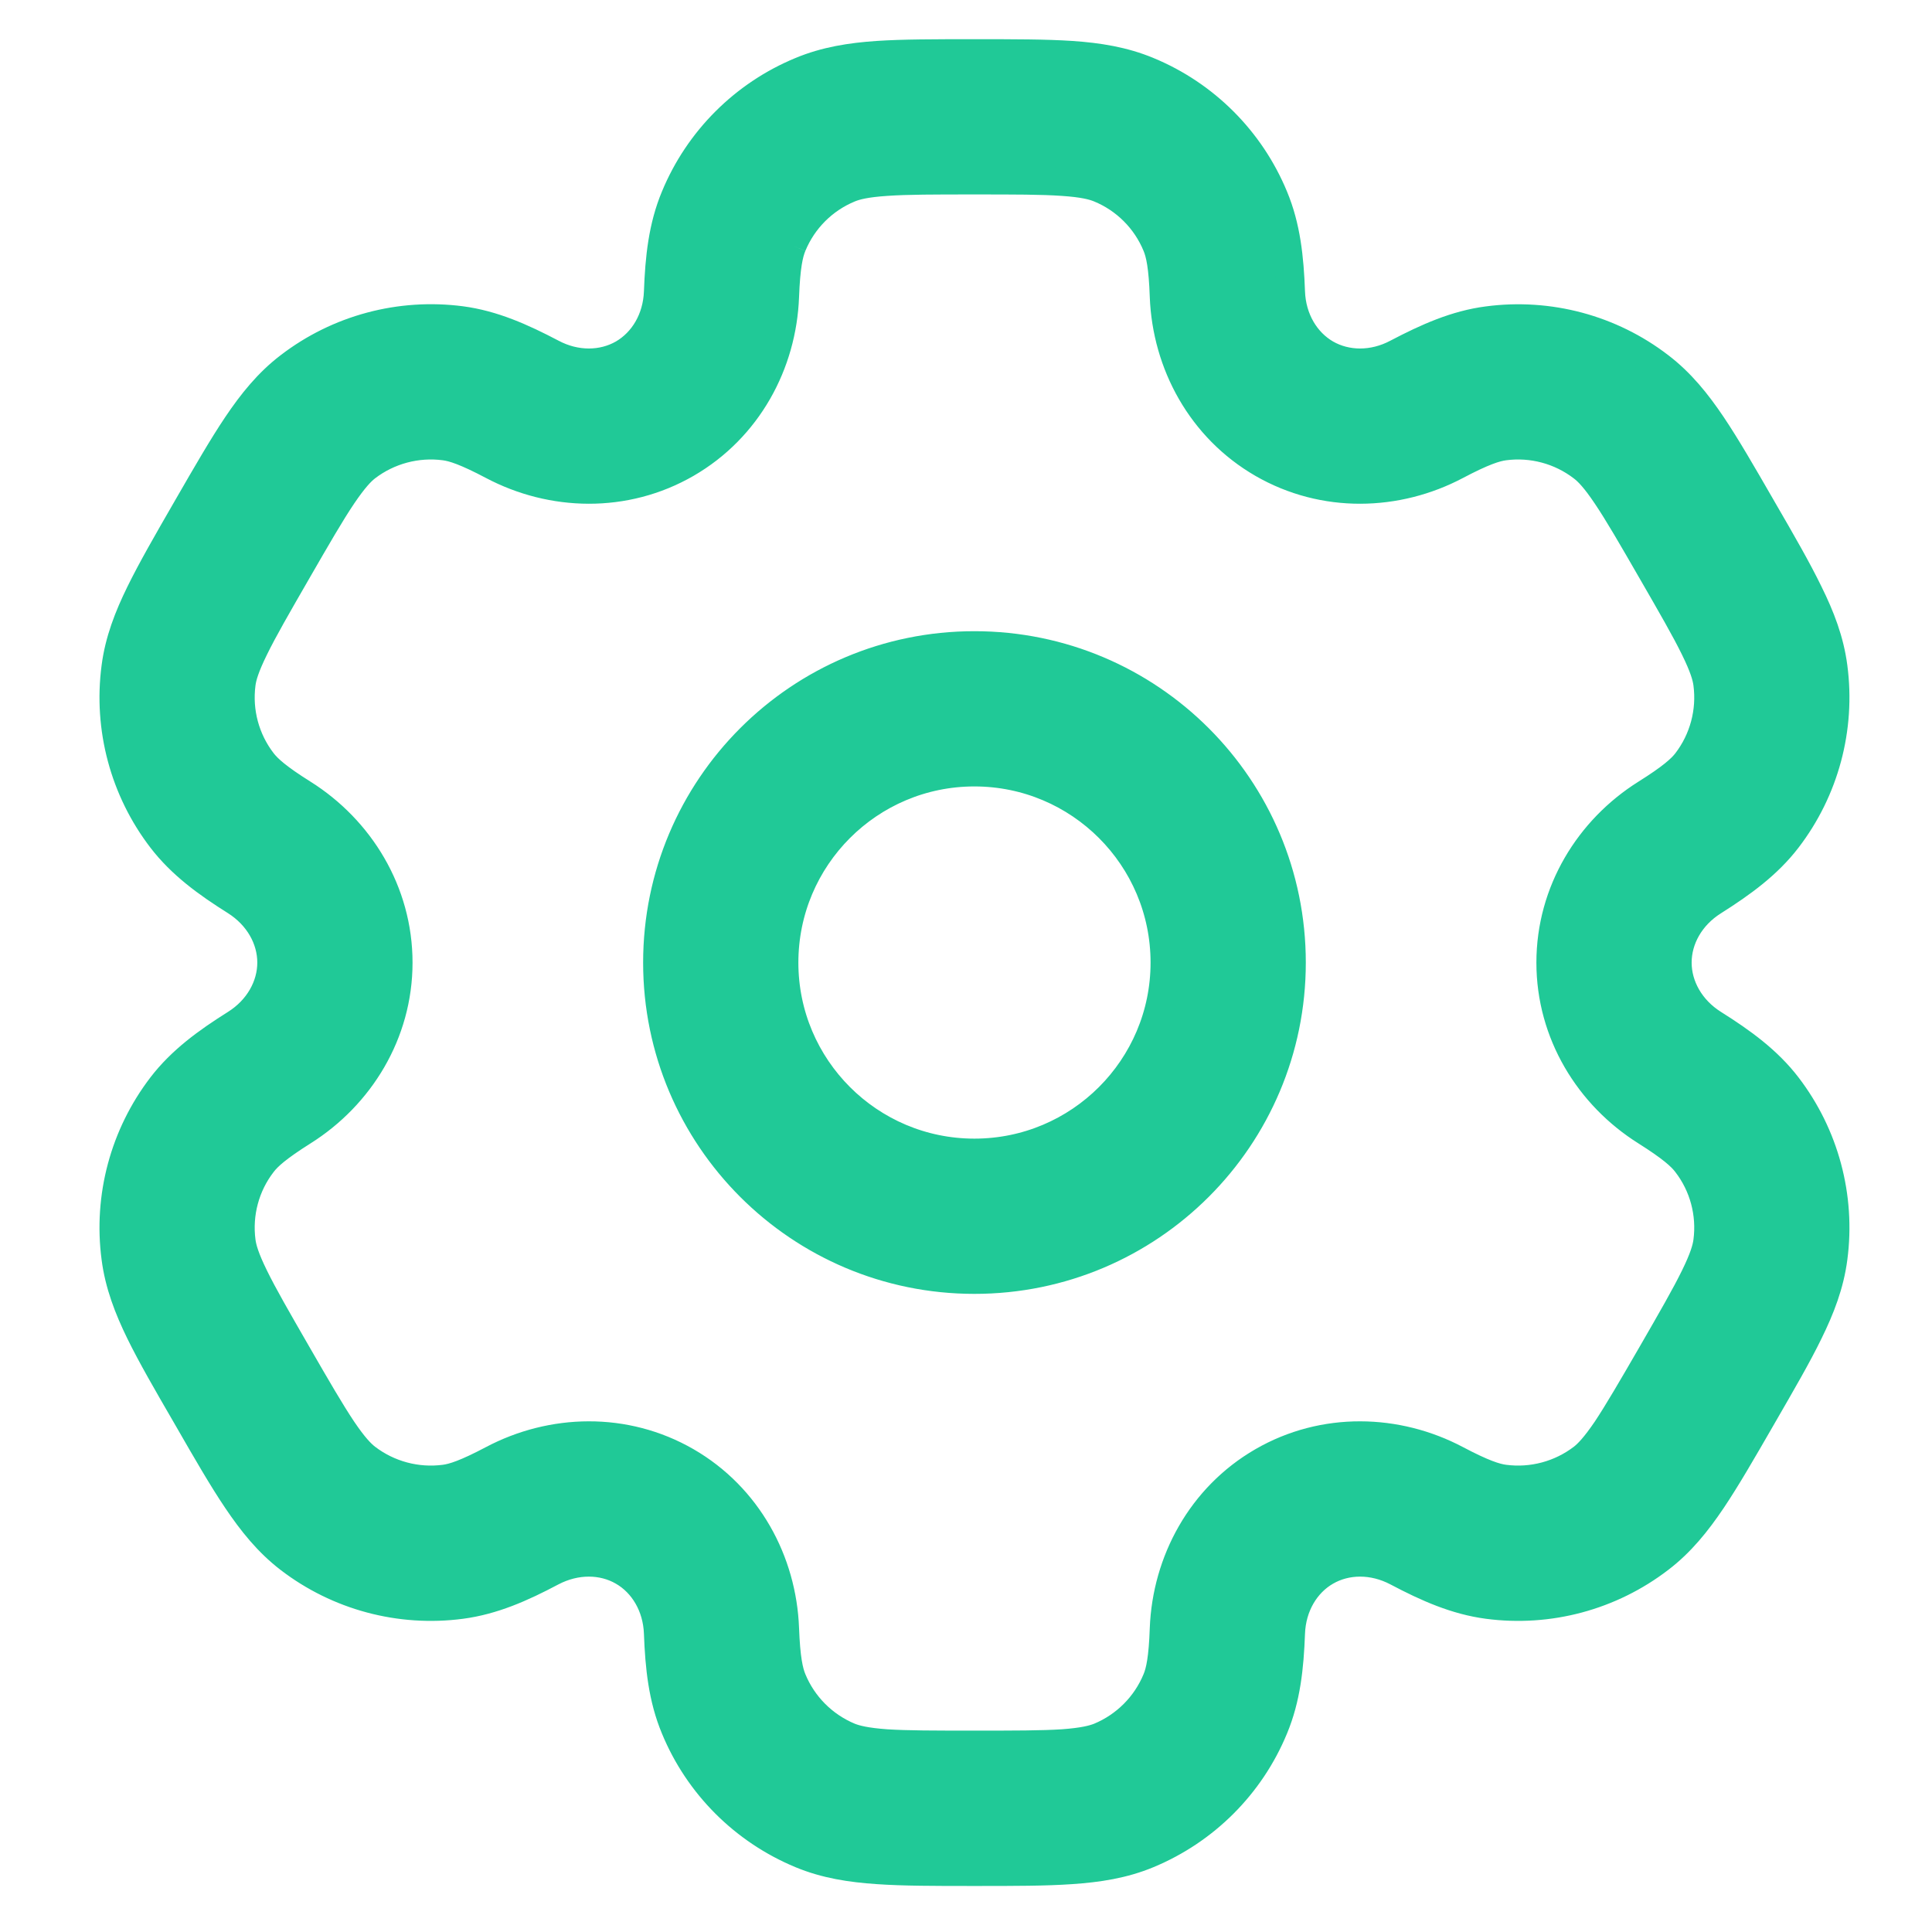 <svg width="17" height="17" viewBox="0 0 17 17" fill="none" xmlns="http://www.w3.org/2000/svg">
<path fill-rule="evenodd" clip-rule="evenodd" d="M8.574 5.679C7.033 5.679 5.784 6.928 5.784 8.47C5.784 10.011 7.033 11.26 8.574 11.26C10.116 11.26 11.365 10.011 11.365 8.47C11.365 6.928 10.116 5.679 8.574 5.679ZM6.9 8.47C6.9 7.545 7.65 6.795 8.574 6.795C9.499 6.795 10.249 7.545 10.249 8.47C10.249 9.394 9.499 10.144 8.574 10.144C7.65 10.144 6.9 9.394 6.9 8.47Z" fill="#20C997"/>
<path fill-rule="evenodd" clip-rule="evenodd" d="M8.556 0.47C8.225 0.47 7.949 0.47 7.722 0.485C7.486 0.501 7.263 0.536 7.047 0.626C6.546 0.833 6.147 1.232 5.94 1.733C5.831 1.994 5.802 2.269 5.791 2.568C5.782 2.809 5.661 3.009 5.482 3.113C5.303 3.216 5.068 3.221 4.856 3.108C4.591 2.969 4.338 2.856 4.058 2.819C3.52 2.749 2.976 2.894 2.545 3.225C2.359 3.367 2.218 3.543 2.086 3.739C1.959 3.928 1.821 4.167 1.656 4.453L1.637 4.486C1.472 4.772 1.334 5.012 1.234 5.216C1.13 5.428 1.048 5.638 1.018 5.87C0.947 6.408 1.093 6.953 1.423 7.383C1.595 7.607 1.819 7.77 2.072 7.929C2.276 8.058 2.389 8.263 2.389 8.47C2.389 8.676 2.276 8.882 2.072 9.01C1.819 9.169 1.595 9.332 1.423 9.556C1.093 9.987 0.947 10.531 1.018 11.069C1.048 11.301 1.129 11.511 1.233 11.724C1.333 11.928 1.471 12.167 1.637 12.453L1.656 12.486C1.821 12.773 1.959 13.012 2.086 13.2C2.218 13.396 2.359 13.572 2.545 13.715C2.975 14.045 3.52 14.191 4.058 14.12C4.338 14.083 4.591 13.971 4.855 13.831C5.068 13.719 5.303 13.723 5.482 13.827C5.661 13.93 5.782 14.131 5.791 14.371C5.802 14.67 5.831 14.945 5.94 15.206C6.147 15.708 6.546 16.106 7.047 16.314C7.263 16.404 7.486 16.438 7.722 16.454C7.949 16.47 8.225 16.47 8.556 16.47H8.593C8.924 16.47 9.2 16.47 9.427 16.454C9.663 16.438 9.886 16.404 10.102 16.314C10.603 16.106 11.002 15.708 11.209 15.206C11.318 14.945 11.347 14.67 11.358 14.371C11.367 14.131 11.488 13.93 11.667 13.827C11.846 13.723 12.081 13.719 12.293 13.831C12.558 13.971 12.811 14.083 13.091 14.12C13.629 14.191 14.173 14.045 14.604 13.714C14.79 13.572 14.931 13.396 15.063 13.2C15.19 13.011 15.328 12.772 15.493 12.486L15.512 12.453C15.677 12.167 15.816 11.928 15.915 11.724C16.02 11.511 16.101 11.301 16.131 11.069C16.202 10.531 16.056 9.987 15.726 9.556C15.554 9.332 15.33 9.169 15.077 9.01C14.873 8.882 14.76 8.676 14.76 8.47C14.76 8.263 14.873 8.058 15.077 7.93C15.33 7.77 15.554 7.607 15.726 7.383C16.056 6.953 16.202 6.408 16.131 5.87C16.101 5.638 16.02 5.428 15.915 5.216C15.816 5.012 15.678 4.772 15.512 4.486L15.493 4.453C15.328 4.167 15.19 3.928 15.063 3.739C14.931 3.543 14.79 3.367 14.604 3.225C14.174 2.894 13.629 2.749 13.091 2.82C12.811 2.856 12.558 2.969 12.293 3.108C12.081 3.221 11.846 3.216 11.667 3.113C11.488 3.009 11.367 2.809 11.358 2.568C11.347 2.269 11.318 1.994 11.209 1.733C11.002 1.232 10.603 0.833 10.102 0.626C9.886 0.536 9.663 0.501 9.427 0.485C9.2 0.47 8.924 0.47 8.593 0.47H8.556ZM7.474 1.657C7.532 1.633 7.619 1.611 7.798 1.599C7.982 1.586 8.22 1.586 8.574 1.586C8.929 1.586 9.167 1.586 9.351 1.599C9.53 1.611 9.617 1.633 9.675 1.657C9.903 1.751 10.084 1.932 10.178 2.16C10.208 2.232 10.233 2.344 10.242 2.61C10.265 3.2 10.569 3.767 11.109 4.079C11.65 4.391 12.293 4.371 12.815 4.095C13.05 3.971 13.16 3.936 13.237 3.926C13.481 3.894 13.729 3.96 13.925 4.111C13.974 4.148 14.037 4.213 14.137 4.362C14.24 4.515 14.359 4.721 14.536 5.028C14.713 5.335 14.832 5.541 14.913 5.707C14.992 5.868 15.017 5.954 15.025 6.016C15.057 6.261 14.991 6.508 14.841 6.704C14.793 6.766 14.708 6.843 14.483 6.984C13.983 7.298 13.644 7.846 13.644 8.47C13.644 9.094 13.983 9.641 14.483 9.955C14.708 10.097 14.793 10.174 14.84 10.236C14.991 10.431 15.057 10.679 15.025 10.923C15.017 10.985 14.992 11.072 14.913 11.233C14.832 11.399 14.713 11.605 14.536 11.912C14.359 12.218 14.239 12.424 14.137 12.578C14.036 12.726 13.974 12.791 13.925 12.829C13.729 12.979 13.481 13.045 13.237 13.013C13.16 13.003 13.05 12.968 12.815 12.844C12.293 12.568 11.649 12.548 11.109 12.86C10.569 13.172 10.265 13.74 10.242 14.329C10.233 14.595 10.208 14.707 10.178 14.779C10.084 15.007 9.903 15.188 9.675 15.283C9.617 15.306 9.53 15.328 9.351 15.341C9.167 15.353 8.929 15.353 8.574 15.353C8.22 15.353 7.982 15.353 7.798 15.341C7.619 15.328 7.532 15.306 7.474 15.283C7.246 15.188 7.065 15.007 6.971 14.779C6.941 14.707 6.916 14.595 6.906 14.329C6.884 13.74 6.58 13.172 6.04 12.86C5.499 12.548 4.856 12.568 4.334 12.844C4.099 12.968 3.989 13.003 3.912 13.013C3.668 13.045 3.42 12.979 3.224 12.829C3.175 12.791 3.112 12.727 3.012 12.578C2.909 12.424 2.79 12.219 2.613 11.912C2.436 11.605 2.317 11.399 2.236 11.233C2.157 11.072 2.132 10.985 2.124 10.923C2.092 10.679 2.158 10.431 2.309 10.236C2.356 10.174 2.441 10.097 2.666 9.955C3.165 9.641 3.505 9.094 3.505 8.47C3.505 7.846 3.165 7.298 2.666 6.984C2.441 6.843 2.356 6.765 2.309 6.704C2.158 6.508 2.092 6.261 2.124 6.016C2.132 5.954 2.157 5.868 2.236 5.707C2.317 5.541 2.436 5.335 2.613 5.028C2.79 4.721 2.909 4.515 3.012 4.362C3.113 4.213 3.175 4.148 3.224 4.11C3.42 3.96 3.668 3.894 3.912 3.926C3.989 3.936 4.099 3.971 4.334 4.095C4.856 4.371 5.499 4.391 6.04 4.079C6.58 3.767 6.884 3.2 6.906 2.61C6.916 2.344 6.941 2.232 6.971 2.16C7.065 1.932 7.246 1.751 7.474 1.657Z" fill="#20C997"/>
<path d="M12.293 13.831C12.081 13.719 11.846 13.723 11.667 13.827C11.488 13.93 11.367 14.131 11.358 14.371C11.347 14.67 11.318 14.945 11.209 15.206C11.002 15.708 10.603 16.106 10.102 16.314C9.886 16.404 9.663 16.438 9.427 16.454C9.2 16.47 8.924 16.47 8.593 16.47H8.556C8.225 16.47 7.949 16.47 7.722 16.454C7.486 16.438 7.263 16.404 7.047 16.314C6.546 16.106 6.147 15.708 5.94 15.206C5.831 14.945 5.802 14.67 5.791 14.371C5.782 14.131 5.661 13.93 5.482 13.827C5.303 13.723 5.068 13.719 4.855 13.831C4.591 13.971 4.338 14.083 4.058 14.12C3.52 14.191 2.975 14.045 2.545 13.715C2.359 13.572 2.218 13.396 2.086 13.2C1.959 13.012 1.821 12.773 1.656 12.486L1.637 12.453C1.471 12.167 1.333 11.928 1.233 11.724C1.129 11.511 1.048 11.301 1.018 11.069C0.947 10.531 1.093 9.987 1.423 9.556C1.595 9.332 1.819 9.169 2.072 9.01C2.276 8.882 2.389 8.676 2.389 8.47C2.389 8.263 2.276 8.058 2.072 7.929C1.819 7.77 1.595 7.607 1.423 7.383C1.093 6.953 0.947 6.408 1.018 5.87C1.048 5.638 1.13 5.428 1.234 5.216C1.334 5.012 1.472 4.772 1.637 4.486L1.656 4.453C1.821 4.167 1.959 3.928 2.086 3.739C2.218 3.543 2.359 3.367 2.545 3.225C2.976 2.894 3.52 2.749 4.058 2.819C4.338 2.856 4.591 2.969 4.856 3.108C5.068 3.221 5.303 3.216 5.482 3.113C5.661 3.009 5.782 2.809 5.791 2.568C5.802 2.269 5.831 1.994 5.94 1.733C6.147 1.232 6.546 0.833 7.047 0.626C7.263 0.536 7.486 0.501 7.722 0.485C7.949 0.47 8.225 0.47 8.556 0.47H8.593C8.924 0.47 9.2 0.47 9.427 0.485C9.663 0.501 9.886 0.536 10.102 0.626M12.293 13.831L12.554 13.338M12.293 13.831C12.558 13.971 12.811 14.083 13.091 14.12C13.629 14.191 14.173 14.045 14.604 13.714C14.79 13.572 14.931 13.396 15.063 13.2C15.19 13.011 15.328 12.772 15.493 12.486L15.512 12.453C15.677 12.167 15.816 11.928 15.915 11.724C16.02 11.511 16.101 11.301 16.131 11.069C16.202 10.531 16.056 9.987 15.726 9.556M15.726 9.556L15.283 9.896M15.726 9.556C15.554 9.332 15.33 9.169 15.077 9.01C14.873 8.882 14.76 8.676 14.76 8.47C14.76 8.263 14.873 8.058 15.077 7.93C15.33 7.77 15.554 7.607 15.726 7.383C16.056 6.953 16.202 6.408 16.131 5.87C16.101 5.638 16.02 5.428 15.915 5.216C15.816 5.012 15.678 4.772 15.512 4.486L15.493 4.453C15.328 4.167 15.19 3.928 15.063 3.739C14.931 3.543 14.79 3.367 14.604 3.225C14.174 2.894 13.629 2.749 13.091 2.82C12.811 2.856 12.558 2.969 12.293 3.108C12.081 3.221 11.846 3.216 11.667 3.113C11.488 3.009 11.367 2.809 11.358 2.568C11.347 2.269 11.318 1.994 11.209 1.733C11.002 1.232 10.603 0.833 10.102 0.626M10.102 0.626L9.888 1.141M2.666 6.984C3.165 7.298 3.505 7.846 3.505 8.47C3.505 9.094 3.165 9.641 2.666 9.955C2.441 10.097 2.356 10.174 2.309 10.236C2.158 10.431 2.092 10.679 2.124 10.923C2.132 10.985 2.157 11.072 2.236 11.233C2.317 11.399 2.436 11.605 2.613 11.912C2.79 12.219 2.909 12.424 3.012 12.578C3.112 12.726 3.175 12.791 3.224 12.829C3.42 12.979 3.668 13.045 3.912 13.013C3.989 13.003 4.099 12.968 4.334 12.844C4.856 12.568 5.499 12.548 6.04 12.86C6.58 13.172 6.884 13.74 6.906 14.329C6.916 14.595 6.941 14.707 6.971 14.779C7.065 15.007 7.246 15.188 7.474 15.283C7.532 15.306 7.619 15.328 7.798 15.341C7.982 15.353 8.22 15.353 8.574 15.353C8.929 15.353 9.167 15.353 9.351 15.341C9.53 15.328 9.617 15.306 9.675 15.283C9.903 15.188 10.084 15.007 10.178 14.779C10.208 14.707 10.233 14.595 10.242 14.329C10.265 13.74 10.569 13.172 11.109 12.86C11.649 12.548 12.293 12.568 12.815 12.844C13.05 12.968 13.16 13.003 13.237 13.013C13.481 13.045 13.729 12.979 13.925 12.829C13.974 12.791 14.036 12.726 14.137 12.578C14.239 12.424 14.359 12.218 14.536 11.912C14.713 11.605 14.832 11.399 14.913 11.233C14.992 11.072 15.017 10.985 15.025 10.923C15.057 10.679 14.991 10.431 14.84 10.236C14.793 10.174 14.708 10.097 14.483 9.955C13.983 9.641 13.644 9.094 13.644 8.47C13.644 7.846 13.983 7.298 14.483 6.984C14.708 6.843 14.793 6.766 14.841 6.704C14.991 6.508 15.057 6.261 15.025 6.016C15.017 5.954 14.992 5.868 14.913 5.707C14.832 5.541 14.713 5.335 14.536 5.028C14.359 4.721 14.24 4.515 14.137 4.362C14.037 4.213 13.974 4.148 13.925 4.111C13.729 3.96 13.481 3.894 13.237 3.926C13.16 3.936 13.05 3.971 12.815 4.095C12.293 4.371 11.65 4.391 11.109 4.079C10.569 3.767 10.265 3.2 10.242 2.61C10.233 2.344 10.208 2.232 10.178 2.16C10.084 1.932 9.903 1.751 9.675 1.657C9.617 1.633 9.53 1.611 9.351 1.599C9.167 1.586 8.929 1.586 8.574 1.586C8.22 1.586 7.982 1.586 7.798 1.599C7.619 1.611 7.532 1.633 7.474 1.657C7.246 1.751 7.065 1.932 6.971 2.16M2.666 6.984L2.369 7.457M2.666 6.984C2.441 6.843 2.356 6.765 2.309 6.704C2.158 6.508 2.092 6.261 2.124 6.016C2.132 5.954 2.157 5.868 2.236 5.707C2.317 5.541 2.436 5.335 2.613 5.028C2.79 4.721 2.909 4.515 3.012 4.362C3.113 4.213 3.175 4.148 3.224 4.11C3.42 3.96 3.668 3.894 3.912 3.926C3.989 3.936 4.099 3.971 4.334 4.095C4.856 4.371 5.499 4.391 6.04 4.079C6.58 3.767 6.884 3.2 6.906 2.61C6.916 2.344 6.941 2.232 6.971 2.16M6.971 2.16L6.455 1.947M8.574 6.795C7.65 6.795 6.9 7.545 6.9 8.47C6.9 9.394 7.65 10.144 8.574 10.144C9.499 10.144 10.249 9.394 10.249 8.47C10.249 7.545 9.499 6.795 8.574 6.795ZM5.784 8.47C5.784 6.928 7.033 5.679 8.574 5.679C10.116 5.679 11.365 6.928 11.365 8.47C11.365 10.011 10.116 11.26 8.574 11.26C7.033 11.26 5.784 10.011 5.784 8.47Z" stroke="#20C997" stroke-width="0.25"/>
</svg>
